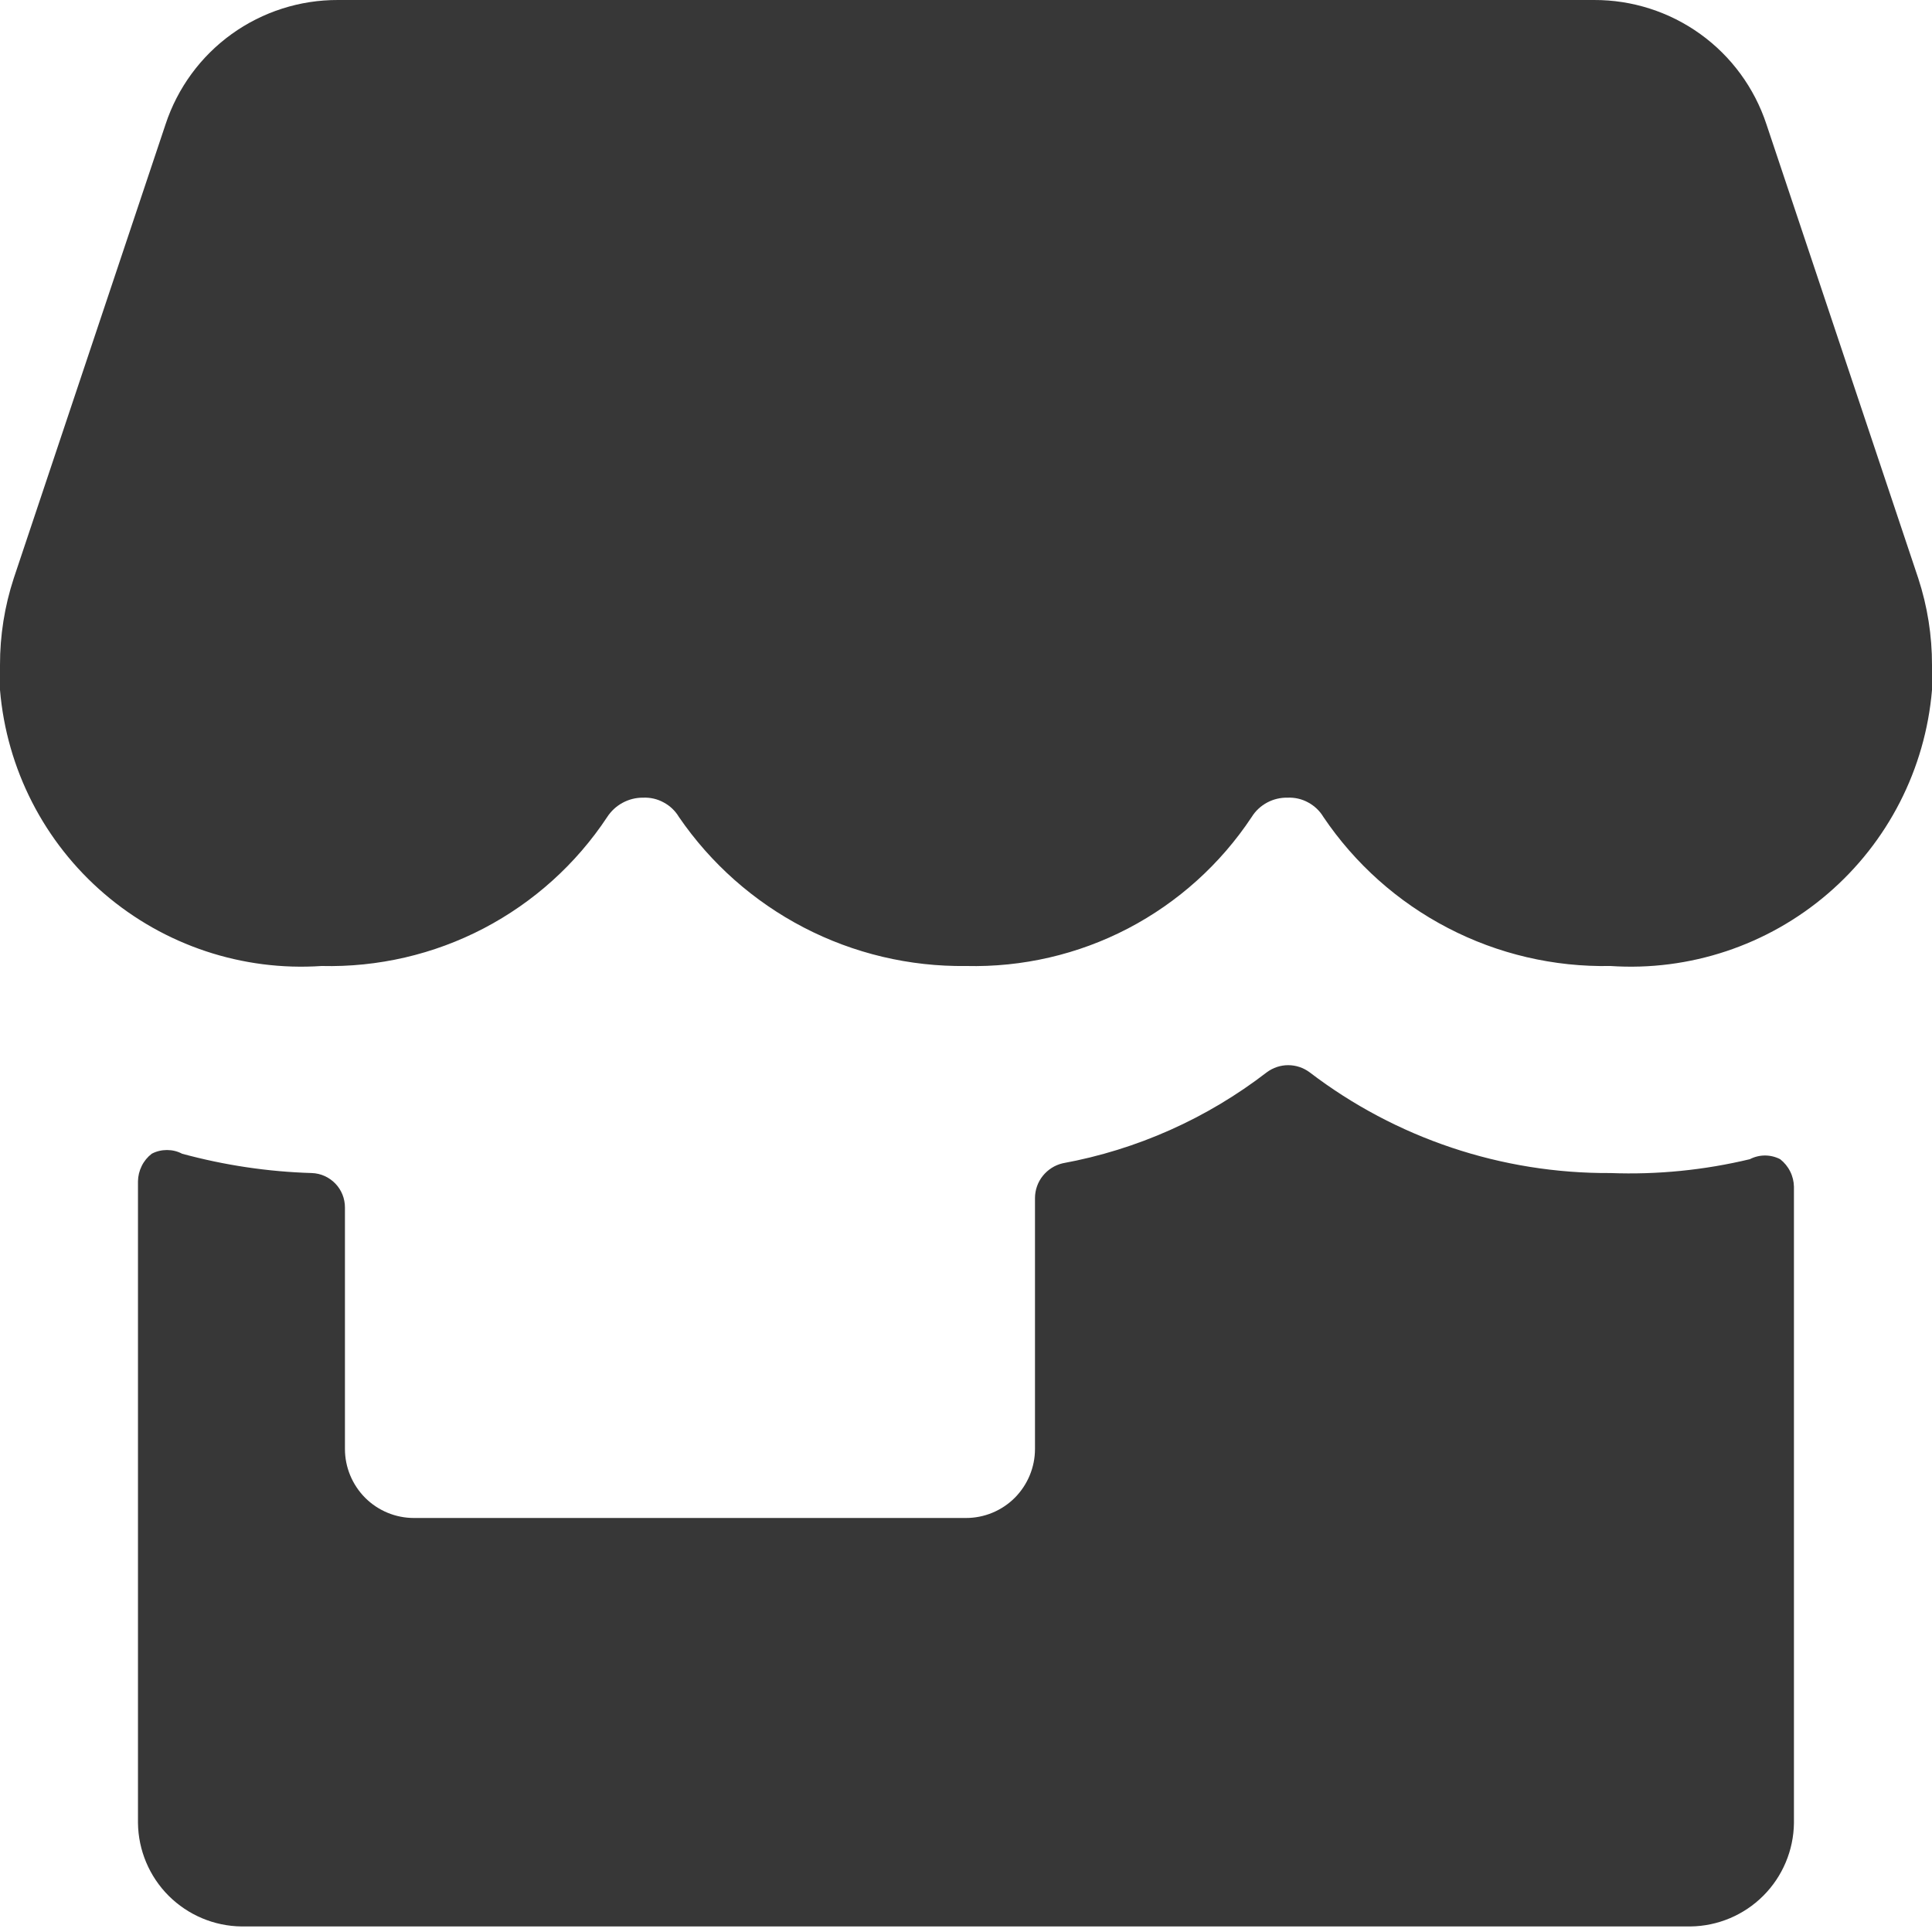 <svg width="24" height="24" viewBox="0 0 24 24" fill="none" xmlns="http://www.w3.org/2000/svg">
<g clip-path="url(#clip0_479_23170)">
<path d="M20.005 14.572C18.655 14.58 17.341 14.14 16.268 13.32C16.191 13.263 16.098 13.232 16.002 13.232C15.907 13.232 15.814 13.263 15.737 13.32C14.993 13.894 14.123 14.282 13.2 14.451C13.103 14.474 13.017 14.529 12.954 14.607C12.892 14.684 12.858 14.781 12.857 14.88V18C12.857 18.227 12.766 18.445 12.606 18.606C12.445 18.767 12.227 18.857 12 18.857H5.142C4.915 18.857 4.697 18.767 4.536 18.606C4.376 18.445 4.285 18.227 4.285 18V15C4.285 14.889 4.243 14.783 4.166 14.703C4.089 14.623 3.985 14.576 3.874 14.572C3.329 14.556 2.788 14.475 2.262 14.332C2.204 14.301 2.139 14.286 2.074 14.286C2.008 14.286 1.944 14.301 1.885 14.332C1.833 14.372 1.79 14.424 1.761 14.483C1.731 14.543 1.715 14.608 1.714 14.674V22.646C1.718 22.985 1.855 23.31 2.095 23.55C2.336 23.79 2.66 23.927 3 23.931H21C21.339 23.927 21.664 23.79 21.904 23.55C22.144 23.31 22.281 22.985 22.285 22.646V14.743C22.284 14.677 22.268 14.611 22.238 14.552C22.209 14.493 22.166 14.441 22.114 14.4C22.056 14.37 21.991 14.354 21.925 14.354C21.86 14.354 21.795 14.37 21.737 14.4C21.17 14.536 20.588 14.594 20.005 14.572Z" fill="#373737"/>
<path d="M24 8.263C24.001 7.896 23.943 7.531 23.829 7.183L21.943 1.543C21.794 1.092 21.507 0.7 21.122 0.423C20.737 0.146 20.274 -0.002 19.8 2.20942e-05H4.2C3.726 -0.002 3.263 0.146 2.878 0.423C2.493 0.7 2.206 1.092 2.057 1.543L0.171 7.183C0.057 7.531 -0.001 7.896 1.28584e-05 8.263V8.571C0.083 9.553 0.548 10.462 1.296 11.103C2.043 11.744 3.012 12.066 3.994 12C4.694 12.017 5.387 11.857 6.008 11.533C6.628 11.209 7.157 10.733 7.543 10.149C7.591 10.075 7.657 10.014 7.735 9.972C7.813 9.93 7.9 9.908 7.989 9.909C8.078 9.905 8.166 9.925 8.244 9.968C8.323 10.01 8.388 10.072 8.434 10.149C8.83 10.727 9.363 11.199 9.985 11.522C10.607 11.845 11.299 12.009 12 12C12.7 12.017 13.393 11.857 14.014 11.533C14.634 11.209 15.162 10.733 15.549 10.149C15.596 10.073 15.662 10.012 15.74 9.97C15.818 9.928 15.906 9.907 15.994 9.909C16.083 9.905 16.172 9.925 16.25 9.968C16.328 10.01 16.394 10.072 16.44 10.149C16.832 10.73 17.364 11.205 17.987 11.528C18.61 11.852 19.304 12.014 20.006 12C20.988 12.066 21.957 11.744 22.704 11.103C23.452 10.462 23.917 9.553 24 8.571V8.263Z" fill="#373737"/>
</g>
<defs>
<clipPath id="clip0_479_23170">
<rect width="24" height="24" fill="white"/>
</clipPath>
</defs>
</svg>
